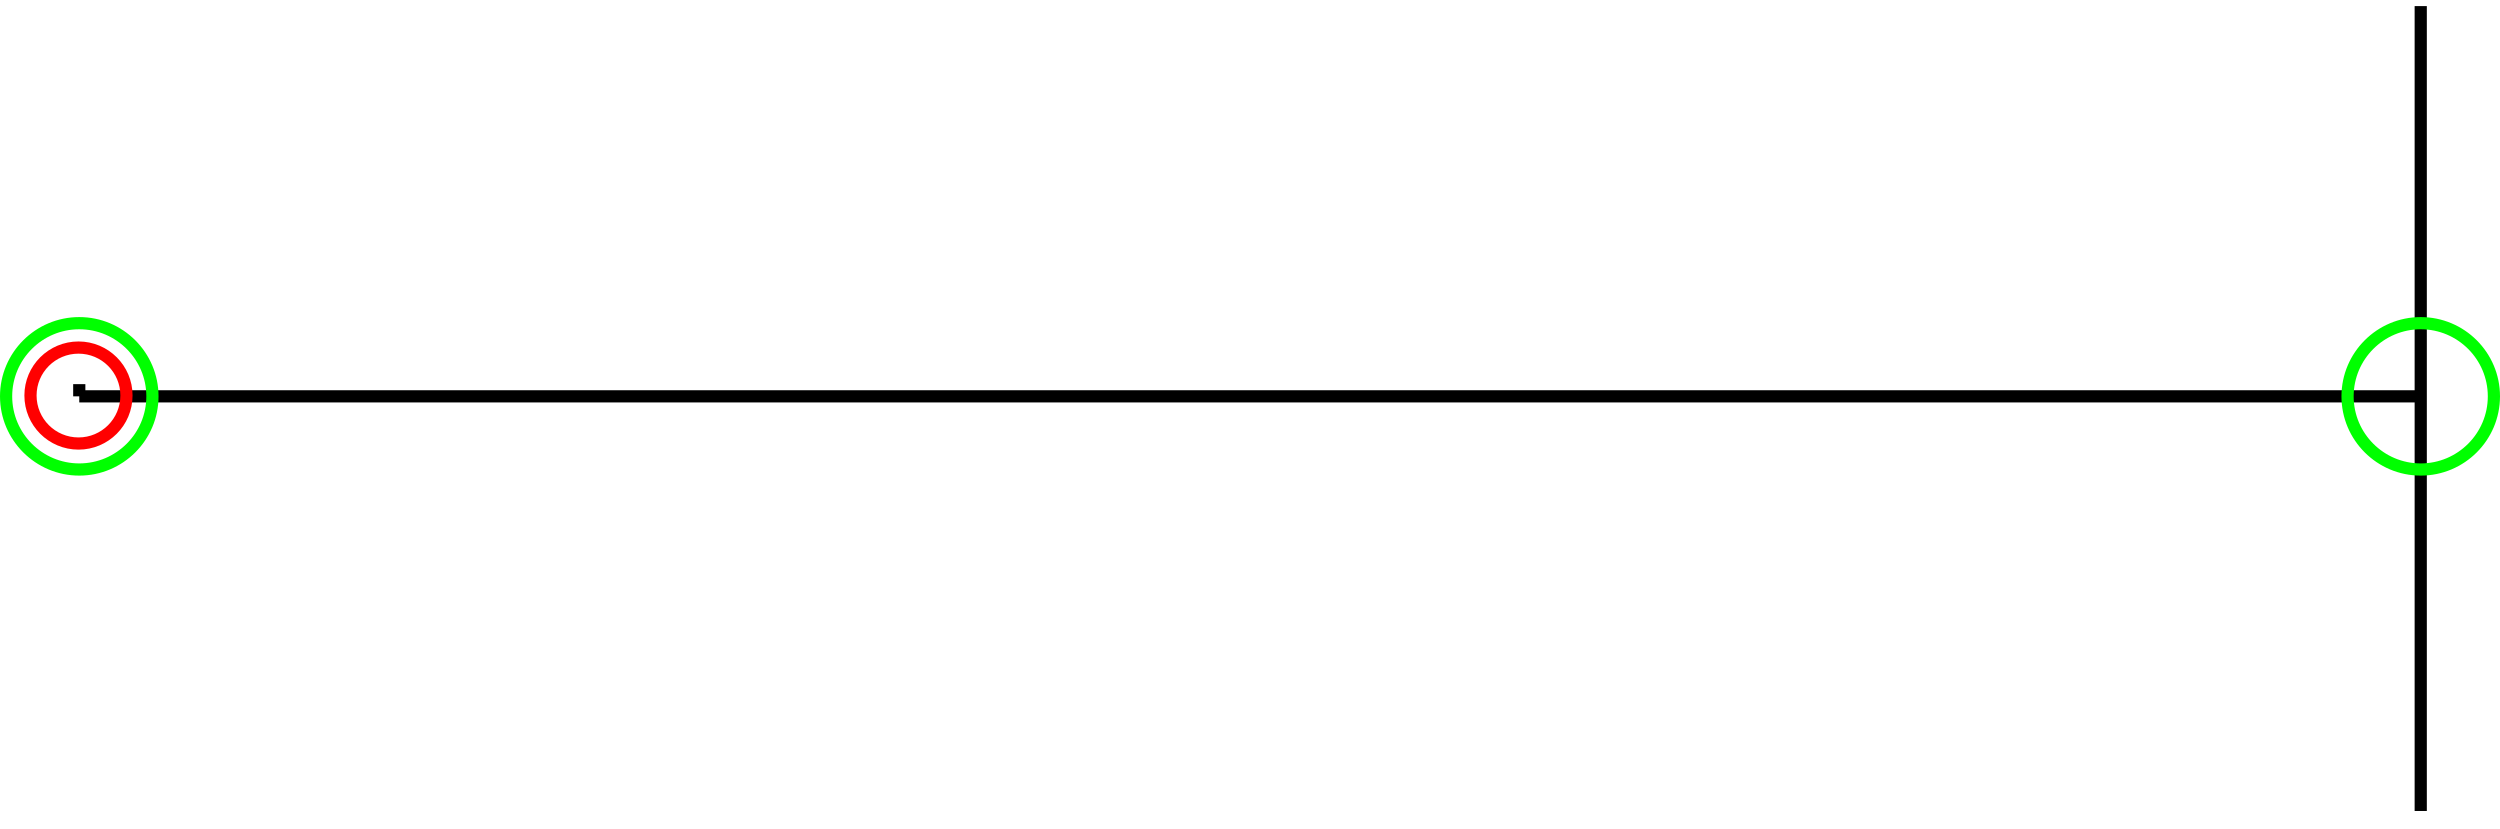 <?xml version="1.0" encoding="UTF-8"?><!DOCTYPE svg PUBLIC "-//W3C//DTD SVG 1.1//EN" "http://www.w3.org/Graphics/SVG/1.1/DTD/svg11.dtd"><svg xmlns="http://www.w3.org/2000/svg" xmlns:xlink="http://www.w3.org/1999/xlink" version="1.1" width="205px" height="68px" viewBox="-6.435 -32.435 205 68"><defs/><g><g id="cell-gaW19up7ZJIIjGlyos_E-126" layer="Symbol"><path d="M 192.065 34.065 L 192.065 -31.935" fill="none" stroke="rgb(0, 0, 0)" stroke-miterlimit="10" pointer-events="stroke"/></g><g id="cell-fOm7b_rWqb0DYR7UxOsR-0" layer="Symbol"><path d="M 192.065 0.065 L 0.065 0.065" fill="none" stroke="rgb(0, 0, 0)" stroke-miterlimit="10" pointer-events="stroke"/></g><g id="cell-gaW19up7ZJIIjGlyos_E-129" layer="Connection"><path d="M 0.065 0.065 L 0.065 -0.935" fill="none" stroke="rgb(0, 0, 0)" stroke-miterlimit="10" pointer-events="stroke"/></g><g id="cell-gaW19up7ZJIIjGlyos_E-130" content="&lt;object label=&quot;Connection&quot; PipingConnector=&quot;Y&quot; LabelConnector=&quot;N&quot; SignalConnector=&quot;N&quot; Direction=&quot;270&quot; AuxiliaryConnector=&quot;N&quot;/&gt;" data-label="Connection" data-PipingConnector="Y" data-LabelConnector="N" data-SignalConnector="N" data-Direction="270" data-AuxiliaryConnector="N" layer="Connection"><path d="M -5.935 0.065 C -5.935 -3.245 -3.245 -5.935 0.065 -5.935 C 3.375 -5.935 6.065 -3.245 6.065 0.065 C 6.065 3.375 3.375 6.065 0.065 6.065 C -3.245 6.065 -5.935 3.375 -5.935 0.065" fill="none" stroke="#00ff00" stroke-miterlimit="10" pointer-events="all"/></g><g id="cell-gaW19up7ZJIIjGlyos_E-131" content="&lt;object label=&quot;Connection&quot; PipingConnector=&quot;Y&quot; LabelConnector=&quot;N&quot; SignalConnector=&quot;N&quot; Direction=&quot;0&quot; AuxiliaryConnector=&quot;N&quot;/&gt;" data-label="Connection" data-PipingConnector="Y" data-LabelConnector="N" data-SignalConnector="N" data-Direction="0" data-AuxiliaryConnector="N" layer="Connection"><path d="M 186.065 0.065 C 186.065 -3.245 188.755 -5.935 192.065 -5.935 C 195.375 -5.935 198.065 -3.245 198.065 0.065 C 198.065 3.375 195.375 6.065 192.065 6.065 C 188.755 6.065 186.065 3.375 186.065 0.065" fill="none" stroke="#00ff00" stroke-miterlimit="10" pointer-events="all"/></g><g id="cell-gaW19up7ZJIIjGlyos_E-138" content="&lt;object label=&quot;origo&quot;/&gt;" data-label="origo" layer="Origo"><path d="M -3.935 -0.005 C -3.935 -2.175 -2.175 -3.935 0.005 -3.935 C 2.175 -3.935 3.935 -2.175 3.935 -0.005 C 3.935 2.175 2.175 3.935 0.005 3.935 C -2.175 3.935 -3.935 2.175 -3.935 -0.005" fill="none" stroke="#ff0000" stroke-miterlimit="10" pointer-events="all"/></g></g></svg>